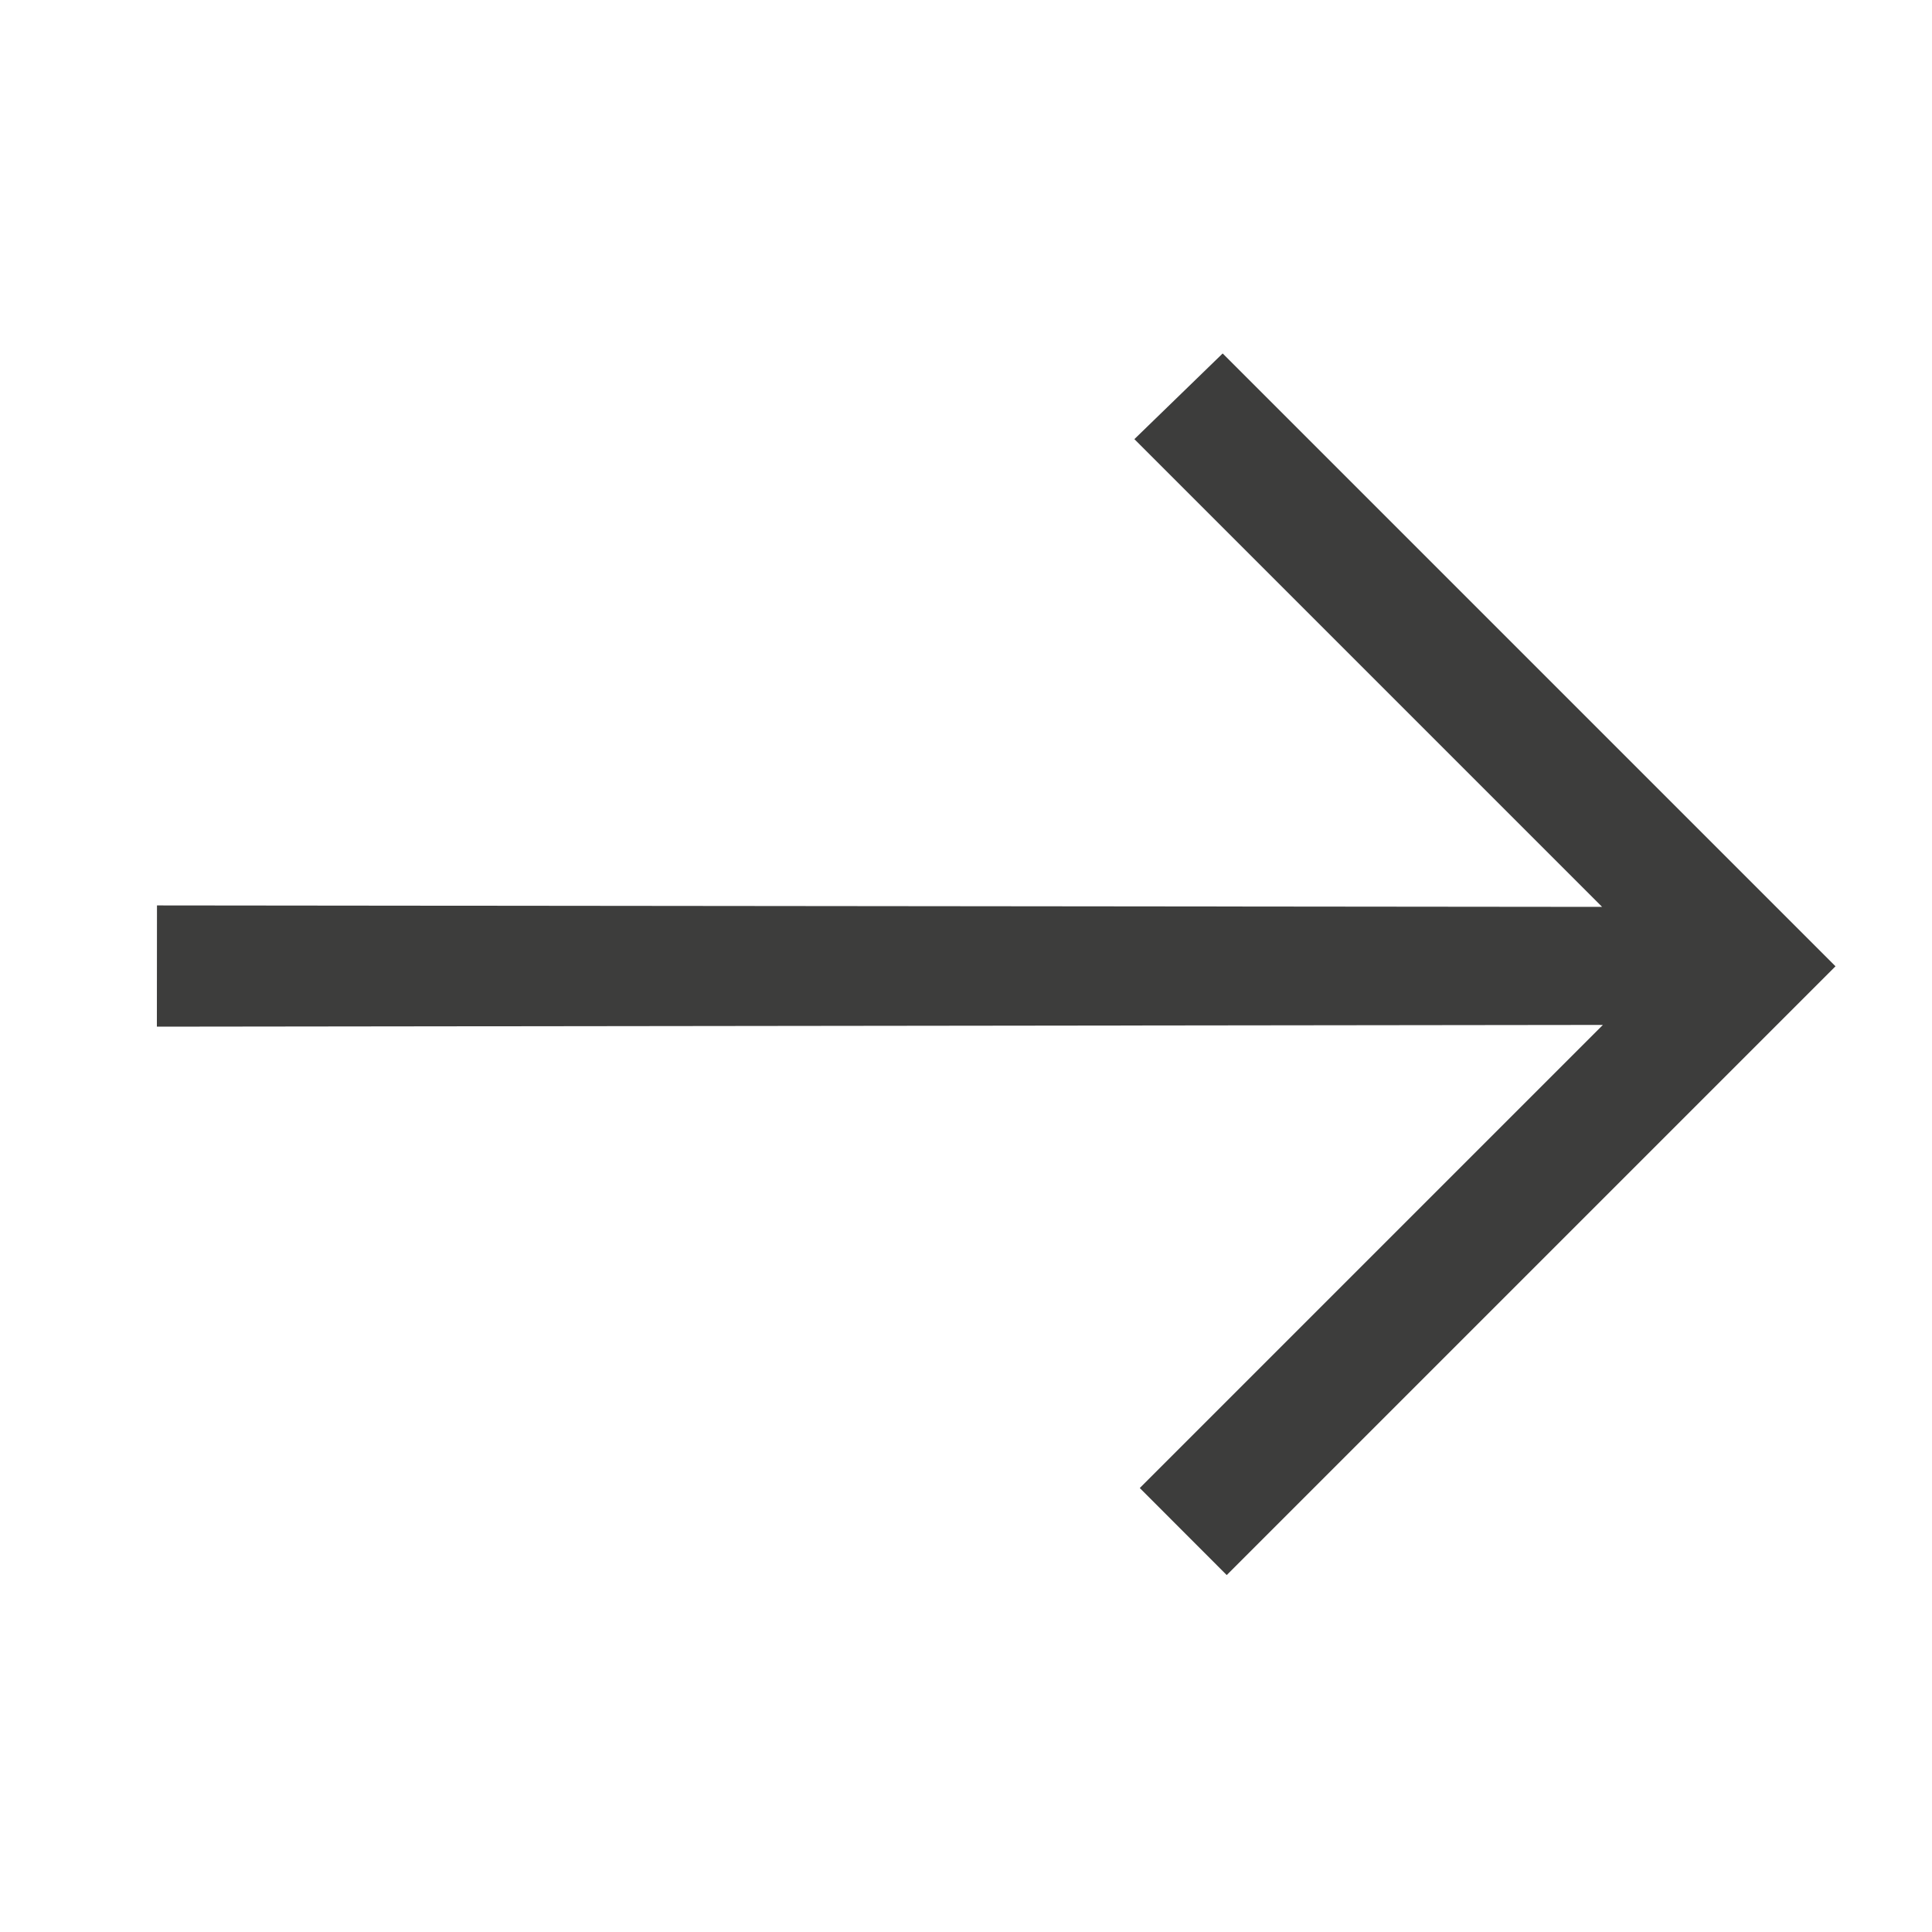 <svg width="20" height="20" viewBox="0 0 20 20" fill="none" xmlns="http://www.w3.org/2000/svg">
<path fill-rule="evenodd" clip-rule="evenodd" d="M1.625 9.373L1.624 10.628L16.593 10.61L11.799 15.404L12.699 16.305L19.001 10.003L12.657 3.659L11.743 4.546L16.585 9.388L1.625 9.373Z" fill="#3D3D3C"/>
</svg>
